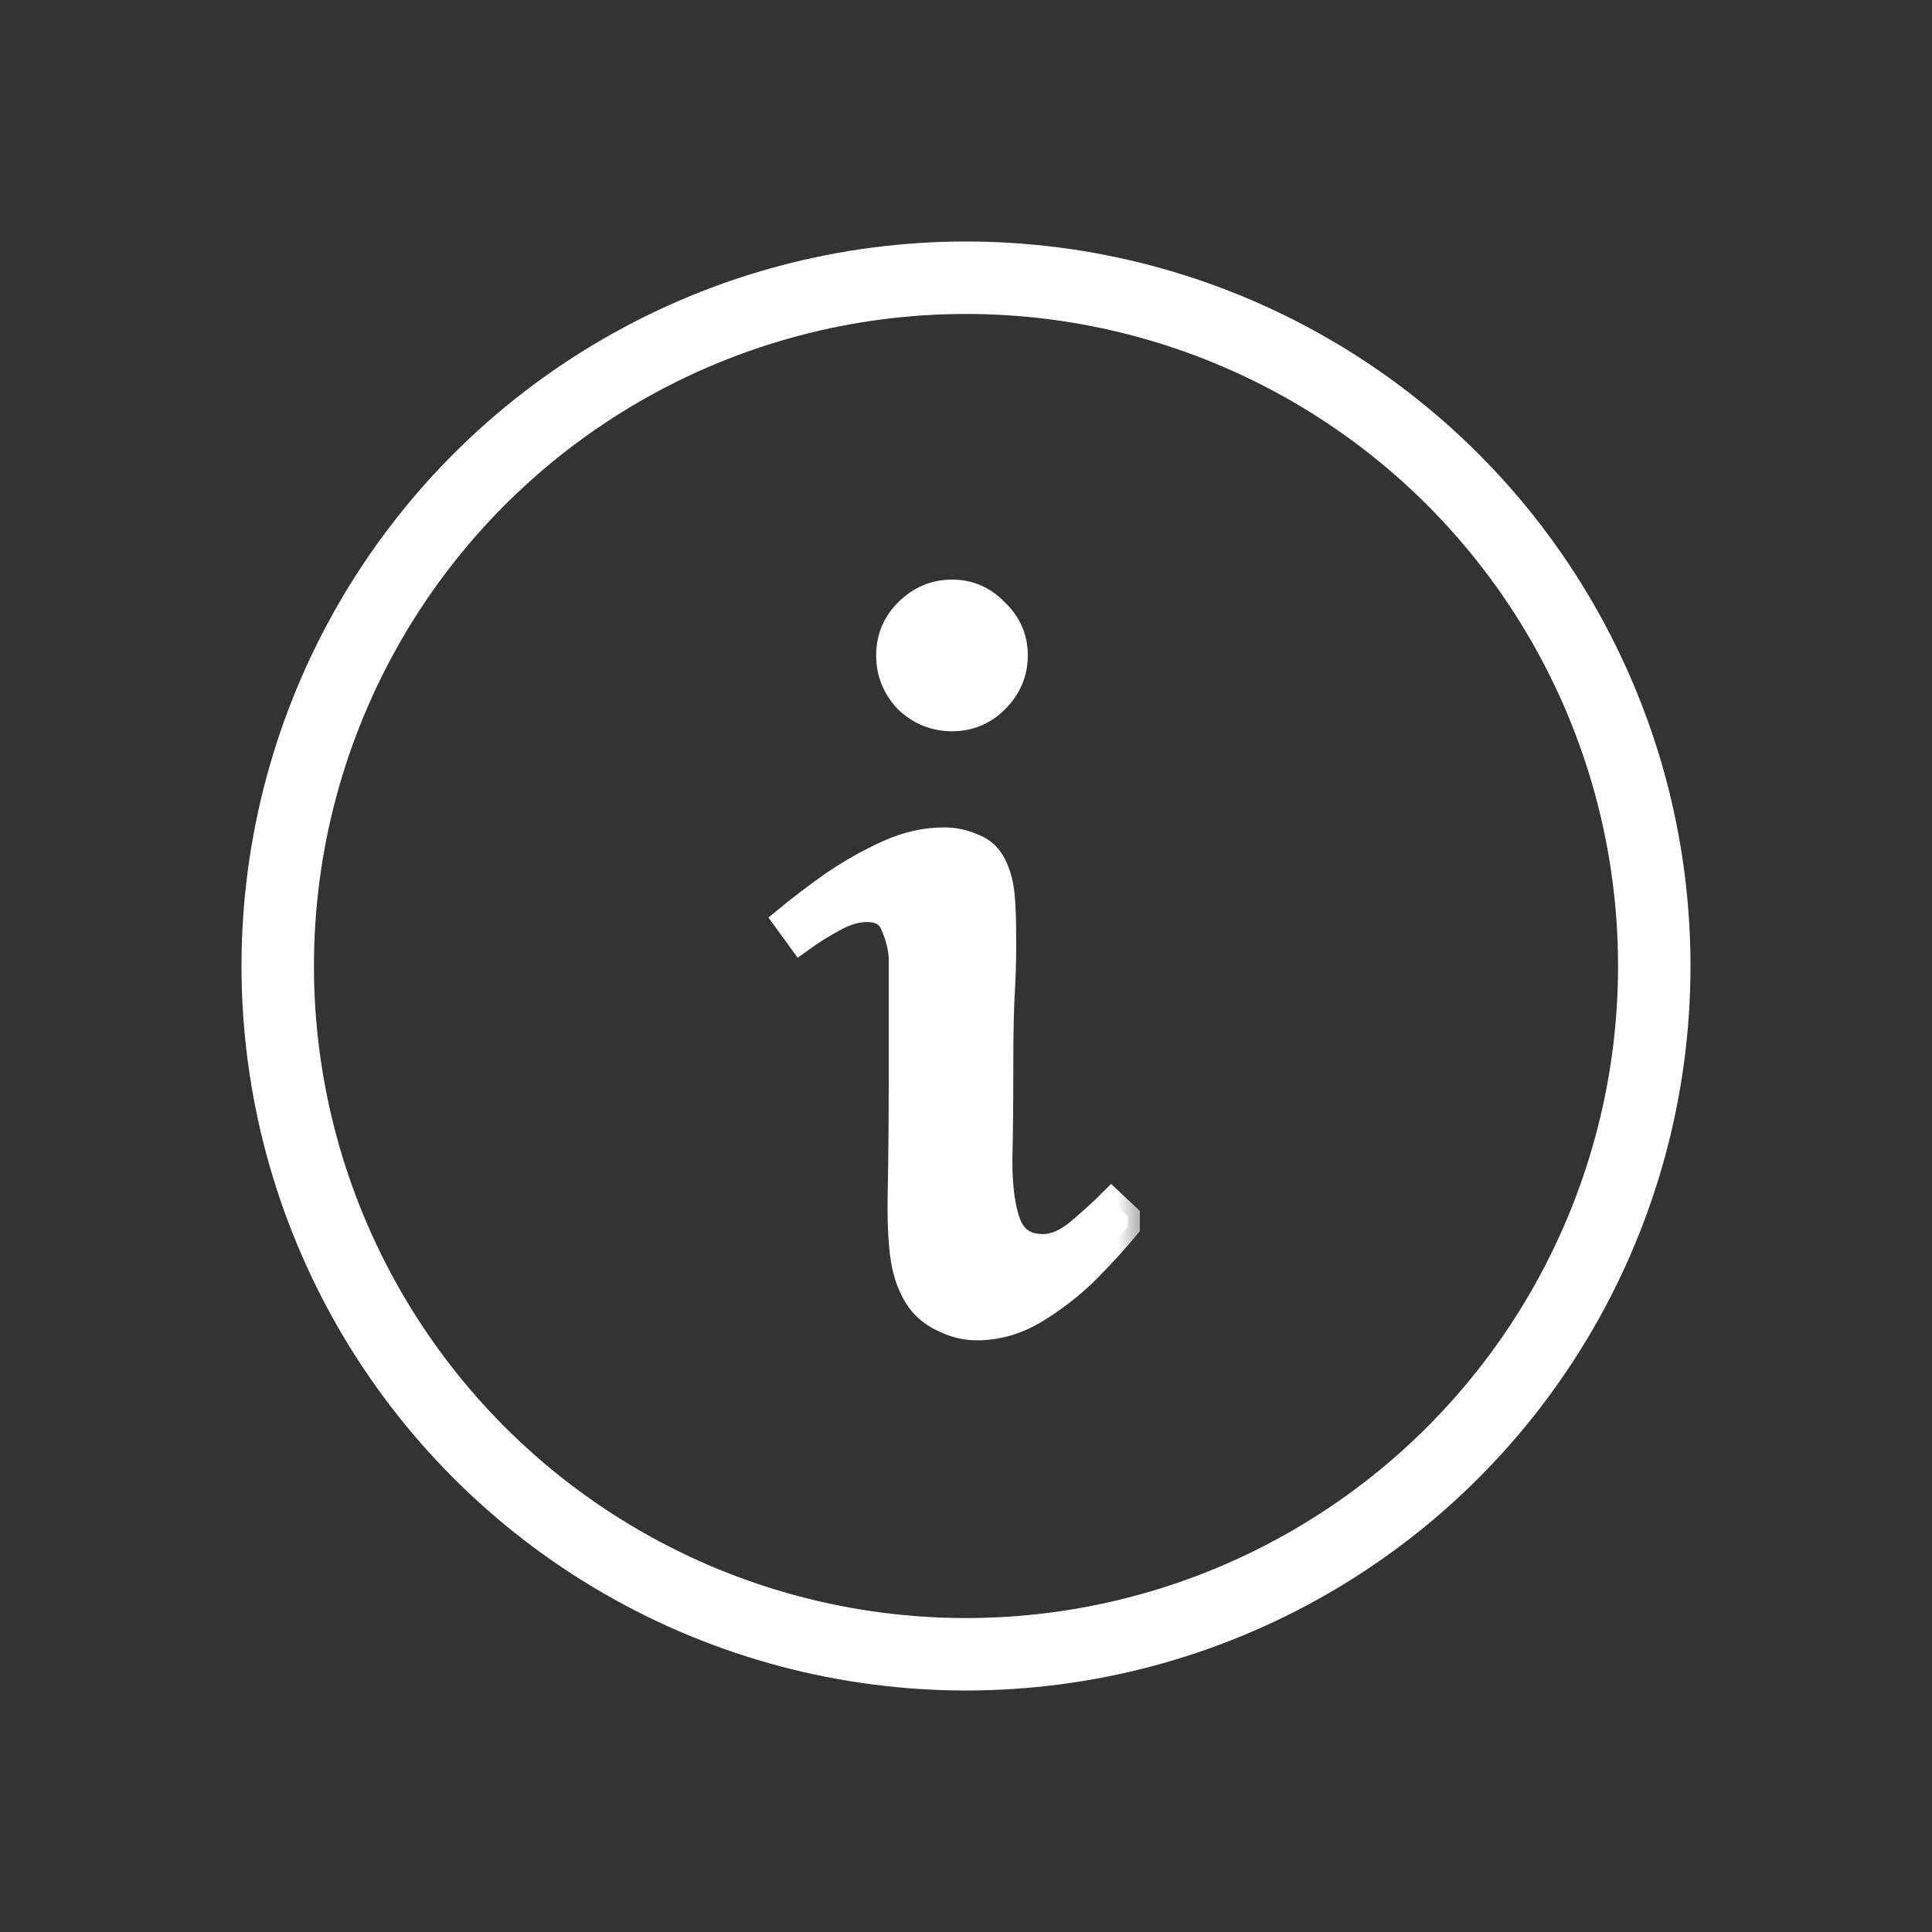 <svg width="32" height="32" viewBox="0 0 32 32" fill="none" xmlns="http://www.w3.org/2000/svg">
<rect x="0" y="0" width="32" height="32" fill="#333333" stroke="none"/>
<g id="ic_32_info">
<g id="ic">
<circle id="Circle" cx="16" cy="16" r="11.4" stroke="white" stroke-width="1.2"/>
</g>
<g id="i">
<mask id="path-2-outside-1_5699_1628" maskUnits="userSpaceOnUse" x="12" y="8.8" width="7" height="14" fill="black">
<rect fill="white" x="12" y="8.8" width="7" height="14"/>
<path d="M14.712 10.856C14.712 10.568 14.813 10.322 15.016 10.12C15.229 9.906 15.48 9.8 15.768 9.8C16.056 9.8 16.301 9.906 16.504 10.12C16.717 10.322 16.824 10.568 16.824 10.856C16.824 11.144 16.717 11.395 16.504 11.608C16.301 11.81 16.056 11.912 15.768 11.912C15.48 11.912 15.229 11.81 15.016 11.608C14.813 11.395 14.712 11.144 14.712 10.856ZM18.408 19.888L18.68 20.144V20.32C18.477 20.565 18.243 20.821 17.976 21.088C17.709 21.344 17.421 21.562 17.112 21.744C16.813 21.915 16.504 22 16.184 22C15.992 22 15.811 21.957 15.64 21.872C15.469 21.797 15.331 21.691 15.224 21.552C15.085 21.36 14.995 21.125 14.952 20.848C14.909 20.57 14.893 20.186 14.904 19.696C14.915 19.195 14.92 18.538 14.92 17.728V15.856C14.909 15.685 14.867 15.514 14.792 15.344C14.728 15.162 14.584 15.072 14.36 15.072C14.189 15.072 14.008 15.125 13.816 15.232C13.635 15.328 13.448 15.445 13.256 15.584L13 15.232C13.245 15.029 13.512 14.826 13.8 14.624C14.099 14.421 14.403 14.251 14.712 14.112C15.021 13.973 15.331 13.904 15.64 13.904C15.8 13.904 15.955 13.936 16.104 14C16.253 14.053 16.365 14.144 16.44 14.272C16.504 14.379 16.552 14.512 16.584 14.672C16.616 14.832 16.632 15.146 16.632 15.616C16.632 15.936 16.621 16.261 16.6 16.592C16.589 16.912 16.584 17.232 16.584 17.552C16.584 18.203 16.579 18.757 16.568 19.216C16.568 19.674 16.616 20.026 16.712 20.272C16.808 20.517 16.995 20.64 17.272 20.64C17.464 20.64 17.661 20.555 17.864 20.384C18.067 20.213 18.248 20.048 18.408 19.888Z"/>
</mask>
<path d="M14.712 10.856C14.712 10.568 14.813 10.322 15.016 10.12C15.229 9.906 15.48 9.8 15.768 9.8C16.056 9.8 16.301 9.906 16.504 10.12C16.717 10.322 16.824 10.568 16.824 10.856C16.824 11.144 16.717 11.395 16.504 11.608C16.301 11.81 16.056 11.912 15.768 11.912C15.48 11.912 15.229 11.81 15.016 11.608C14.813 11.395 14.712 11.144 14.712 10.856ZM18.408 19.888L18.68 20.144V20.32C18.477 20.565 18.243 20.821 17.976 21.088C17.709 21.344 17.421 21.562 17.112 21.744C16.813 21.915 16.504 22 16.184 22C15.992 22 15.811 21.957 15.64 21.872C15.469 21.797 15.331 21.691 15.224 21.552C15.085 21.36 14.995 21.125 14.952 20.848C14.909 20.57 14.893 20.186 14.904 19.696C14.915 19.195 14.92 18.538 14.92 17.728V15.856C14.909 15.685 14.867 15.514 14.792 15.344C14.728 15.162 14.584 15.072 14.36 15.072C14.189 15.072 14.008 15.125 13.816 15.232C13.635 15.328 13.448 15.445 13.256 15.584L13 15.232C13.245 15.029 13.512 14.826 13.8 14.624C14.099 14.421 14.403 14.251 14.712 14.112C15.021 13.973 15.331 13.904 15.64 13.904C15.8 13.904 15.955 13.936 16.104 14C16.253 14.053 16.365 14.144 16.44 14.272C16.504 14.379 16.552 14.512 16.584 14.672C16.616 14.832 16.632 15.146 16.632 15.616C16.632 15.936 16.621 16.261 16.6 16.592C16.589 16.912 16.584 17.232 16.584 17.552C16.584 18.203 16.579 18.757 16.568 19.216C16.568 19.674 16.616 20.026 16.712 20.272C16.808 20.517 16.995 20.64 17.272 20.64C17.464 20.64 17.661 20.555 17.864 20.384C18.067 20.213 18.248 20.048 18.408 19.888Z" fill="white"/>
<path d="M14.712 10.856C14.712 10.568 14.813 10.322 15.016 10.12C15.229 9.906 15.48 9.8 15.768 9.8C16.056 9.8 16.301 9.906 16.504 10.12C16.717 10.322 16.824 10.568 16.824 10.856C16.824 11.144 16.717 11.395 16.504 11.608C16.301 11.81 16.056 11.912 15.768 11.912C15.48 11.912 15.229 11.81 15.016 11.608C14.813 11.395 14.712 11.144 14.712 10.856ZM18.408 19.888L18.68 20.144V20.32C18.477 20.565 18.243 20.821 17.976 21.088C17.709 21.344 17.421 21.562 17.112 21.744C16.813 21.915 16.504 22 16.184 22C15.992 22 15.811 21.957 15.64 21.872C15.469 21.797 15.331 21.691 15.224 21.552C15.085 21.36 14.995 21.125 14.952 20.848C14.909 20.57 14.893 20.186 14.904 19.696C14.915 19.195 14.92 18.538 14.92 17.728V15.856C14.909 15.685 14.867 15.514 14.792 15.344C14.728 15.162 14.584 15.072 14.36 15.072C14.189 15.072 14.008 15.125 13.816 15.232C13.635 15.328 13.448 15.445 13.256 15.584L13 15.232C13.245 15.029 13.512 14.826 13.8 14.624C14.099 14.421 14.403 14.251 14.712 14.112C15.021 13.973 15.331 13.904 15.64 13.904C15.8 13.904 15.955 13.936 16.104 14C16.253 14.053 16.365 14.144 16.44 14.272C16.504 14.379 16.552 14.512 16.584 14.672C16.616 14.832 16.632 15.146 16.632 15.616C16.632 15.936 16.621 16.261 16.6 16.592C16.589 16.912 16.584 17.232 16.584 17.552C16.584 18.203 16.579 18.757 16.568 19.216C16.568 19.674 16.616 20.026 16.712 20.272C16.808 20.517 16.995 20.64 17.272 20.64C17.464 20.64 17.661 20.555 17.864 20.384C18.067 20.213 18.248 20.048 18.408 19.888Z" stroke="white" stroke-width="0.4" mask="url(#path-2-outside-1_5699_1628)"/>
</g>
</g>
</svg>
